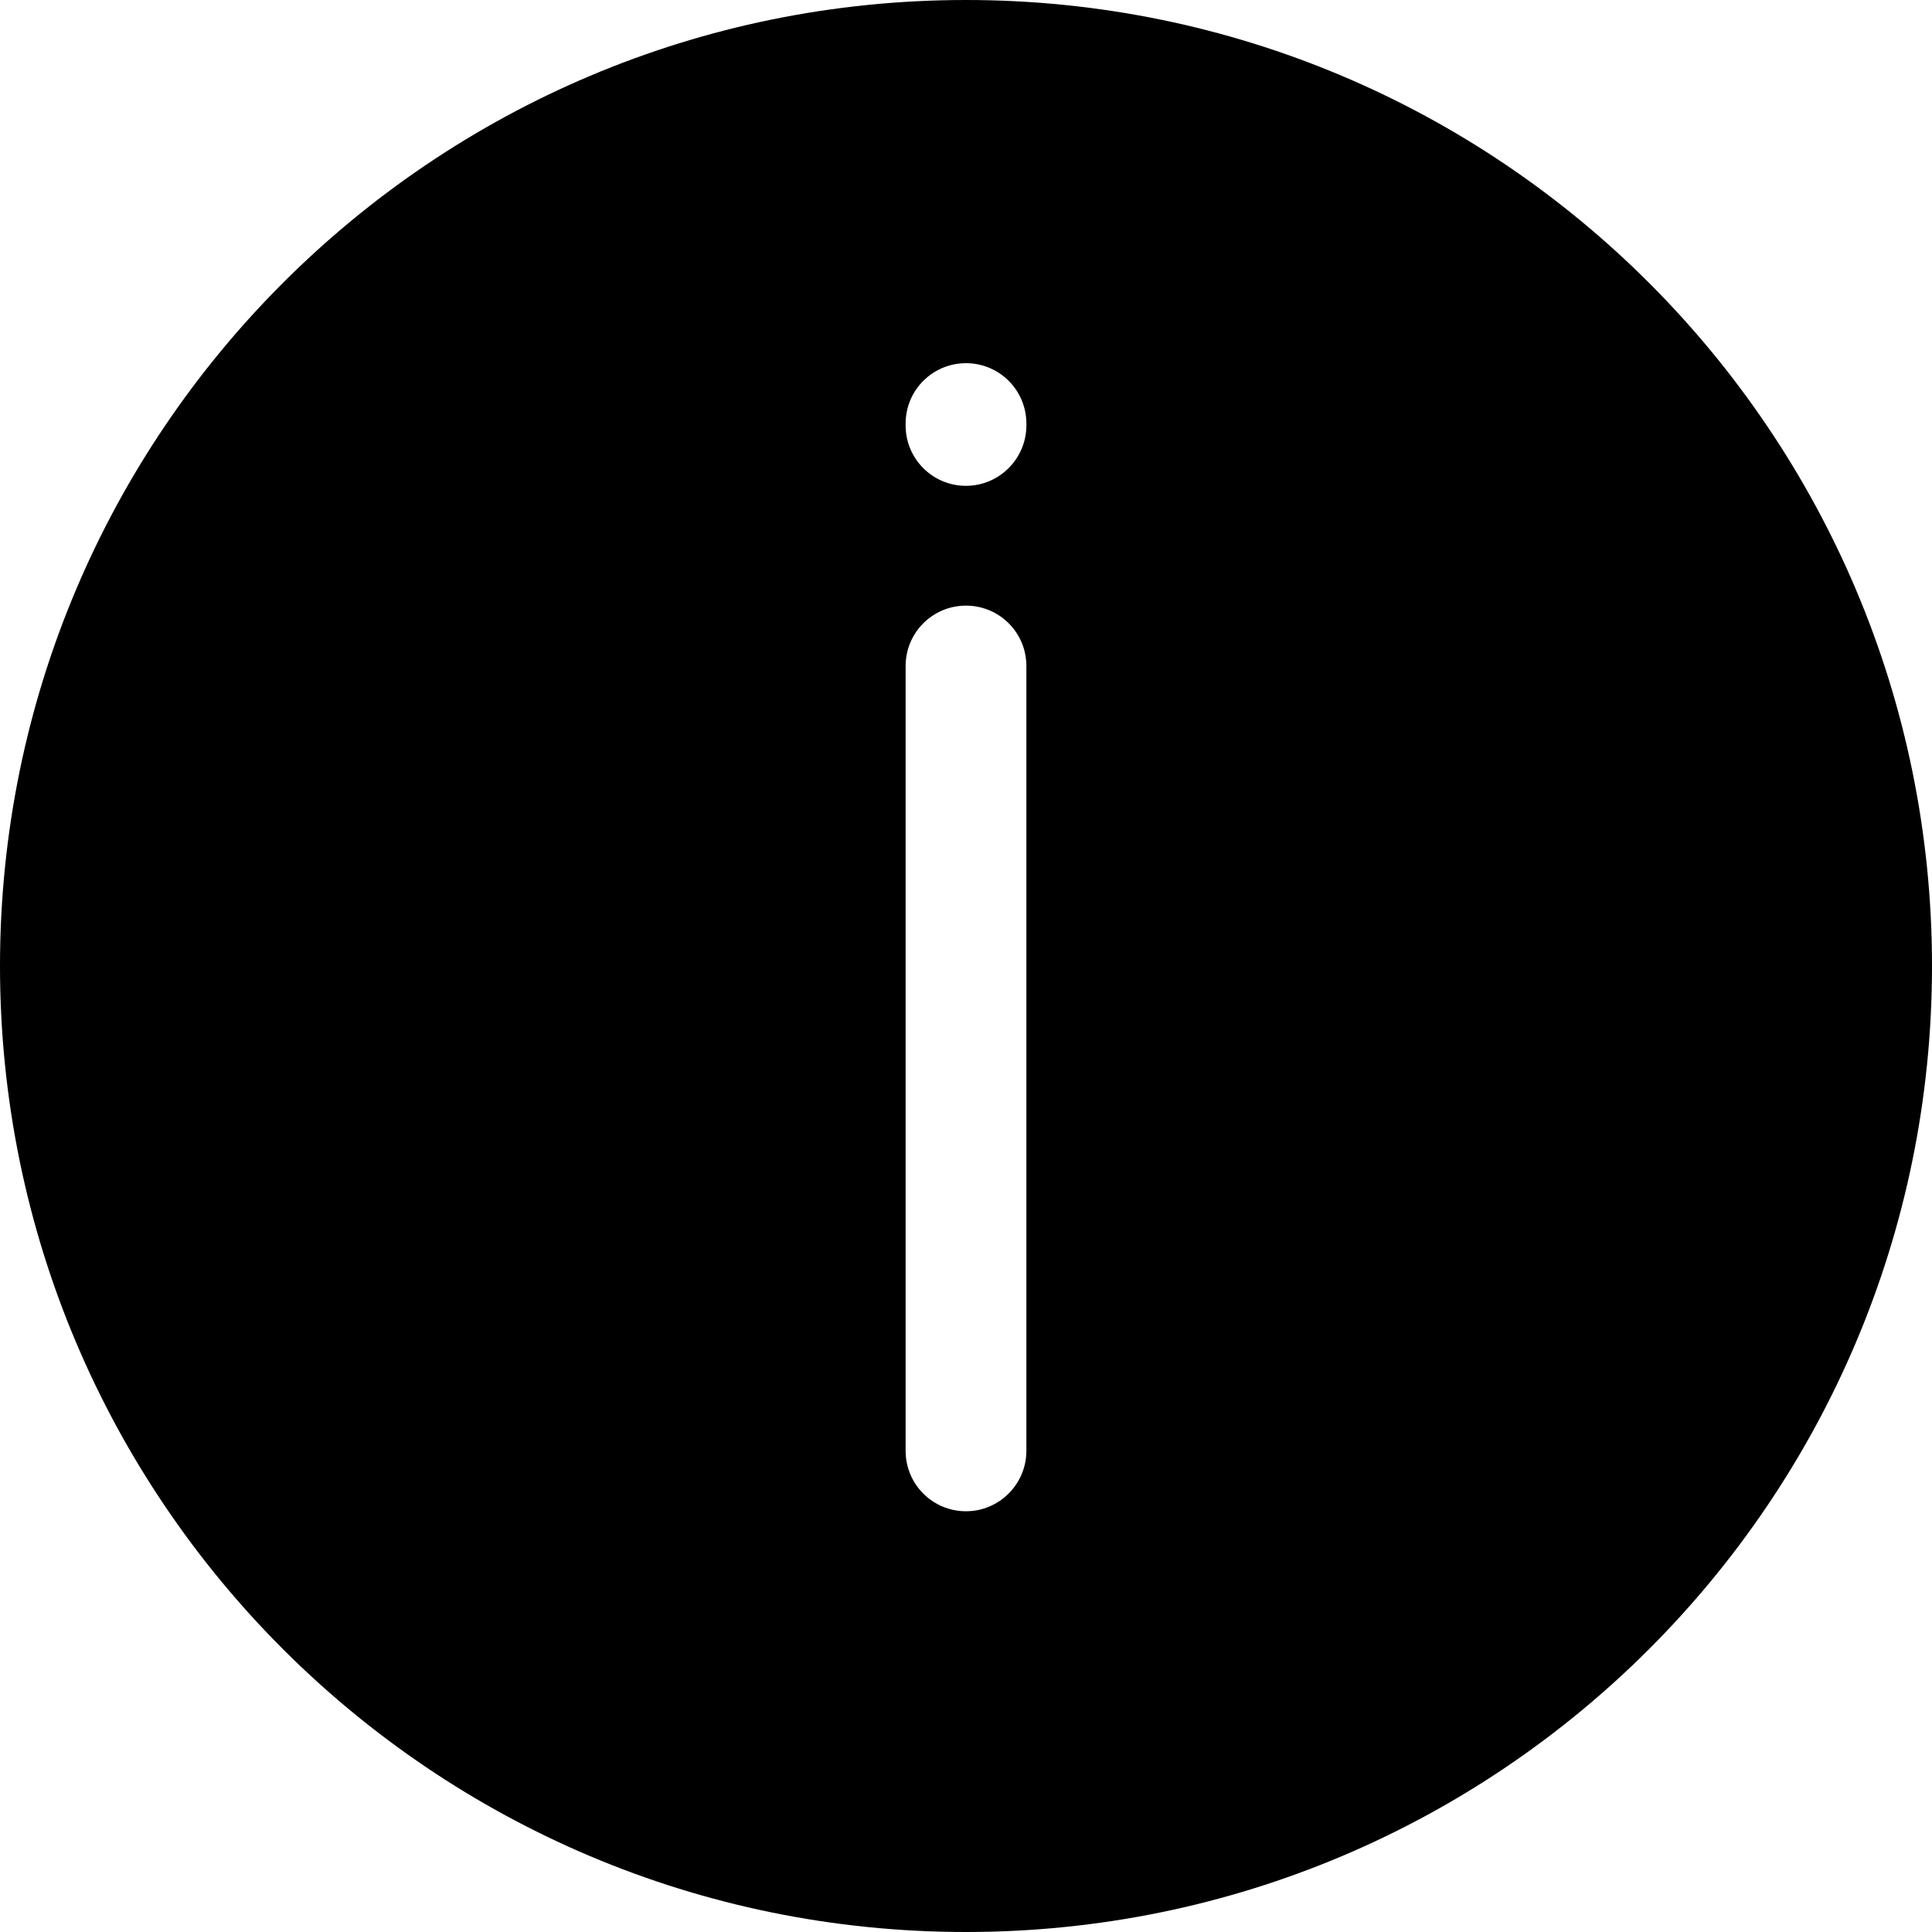 <svg t="1700894134100" class="icon" viewBox="0 0 1024 1024" version="1.1" xmlns="http://www.w3.org/2000/svg" p-id="6169" width="200" height="200"><path d="M512 0C229.2 0 0 229.2 0 512s229.2 512 512 512 512-229.2 512-512S794.8 0 512 0z m-32 769V353c0-17.7 14.3-32 32-32s32 14.3 32 32v416c0 8.8-3.6 16.8-9.4 22.6-5.8 5.8-13.8 9.4-22.6 9.4-17.7 0-32-14.3-32-32z m64-543.5c0 8.8-3.6 16.8-9.4 22.6-5.8 5.8-13.8 9.4-22.6 9.4-17.7 0-32-14.3-32-32v-1c0-17.7 14.3-32 32-32s32 14.3 32 32v1z" p-id="6170" fill="#000000"></path></svg>
